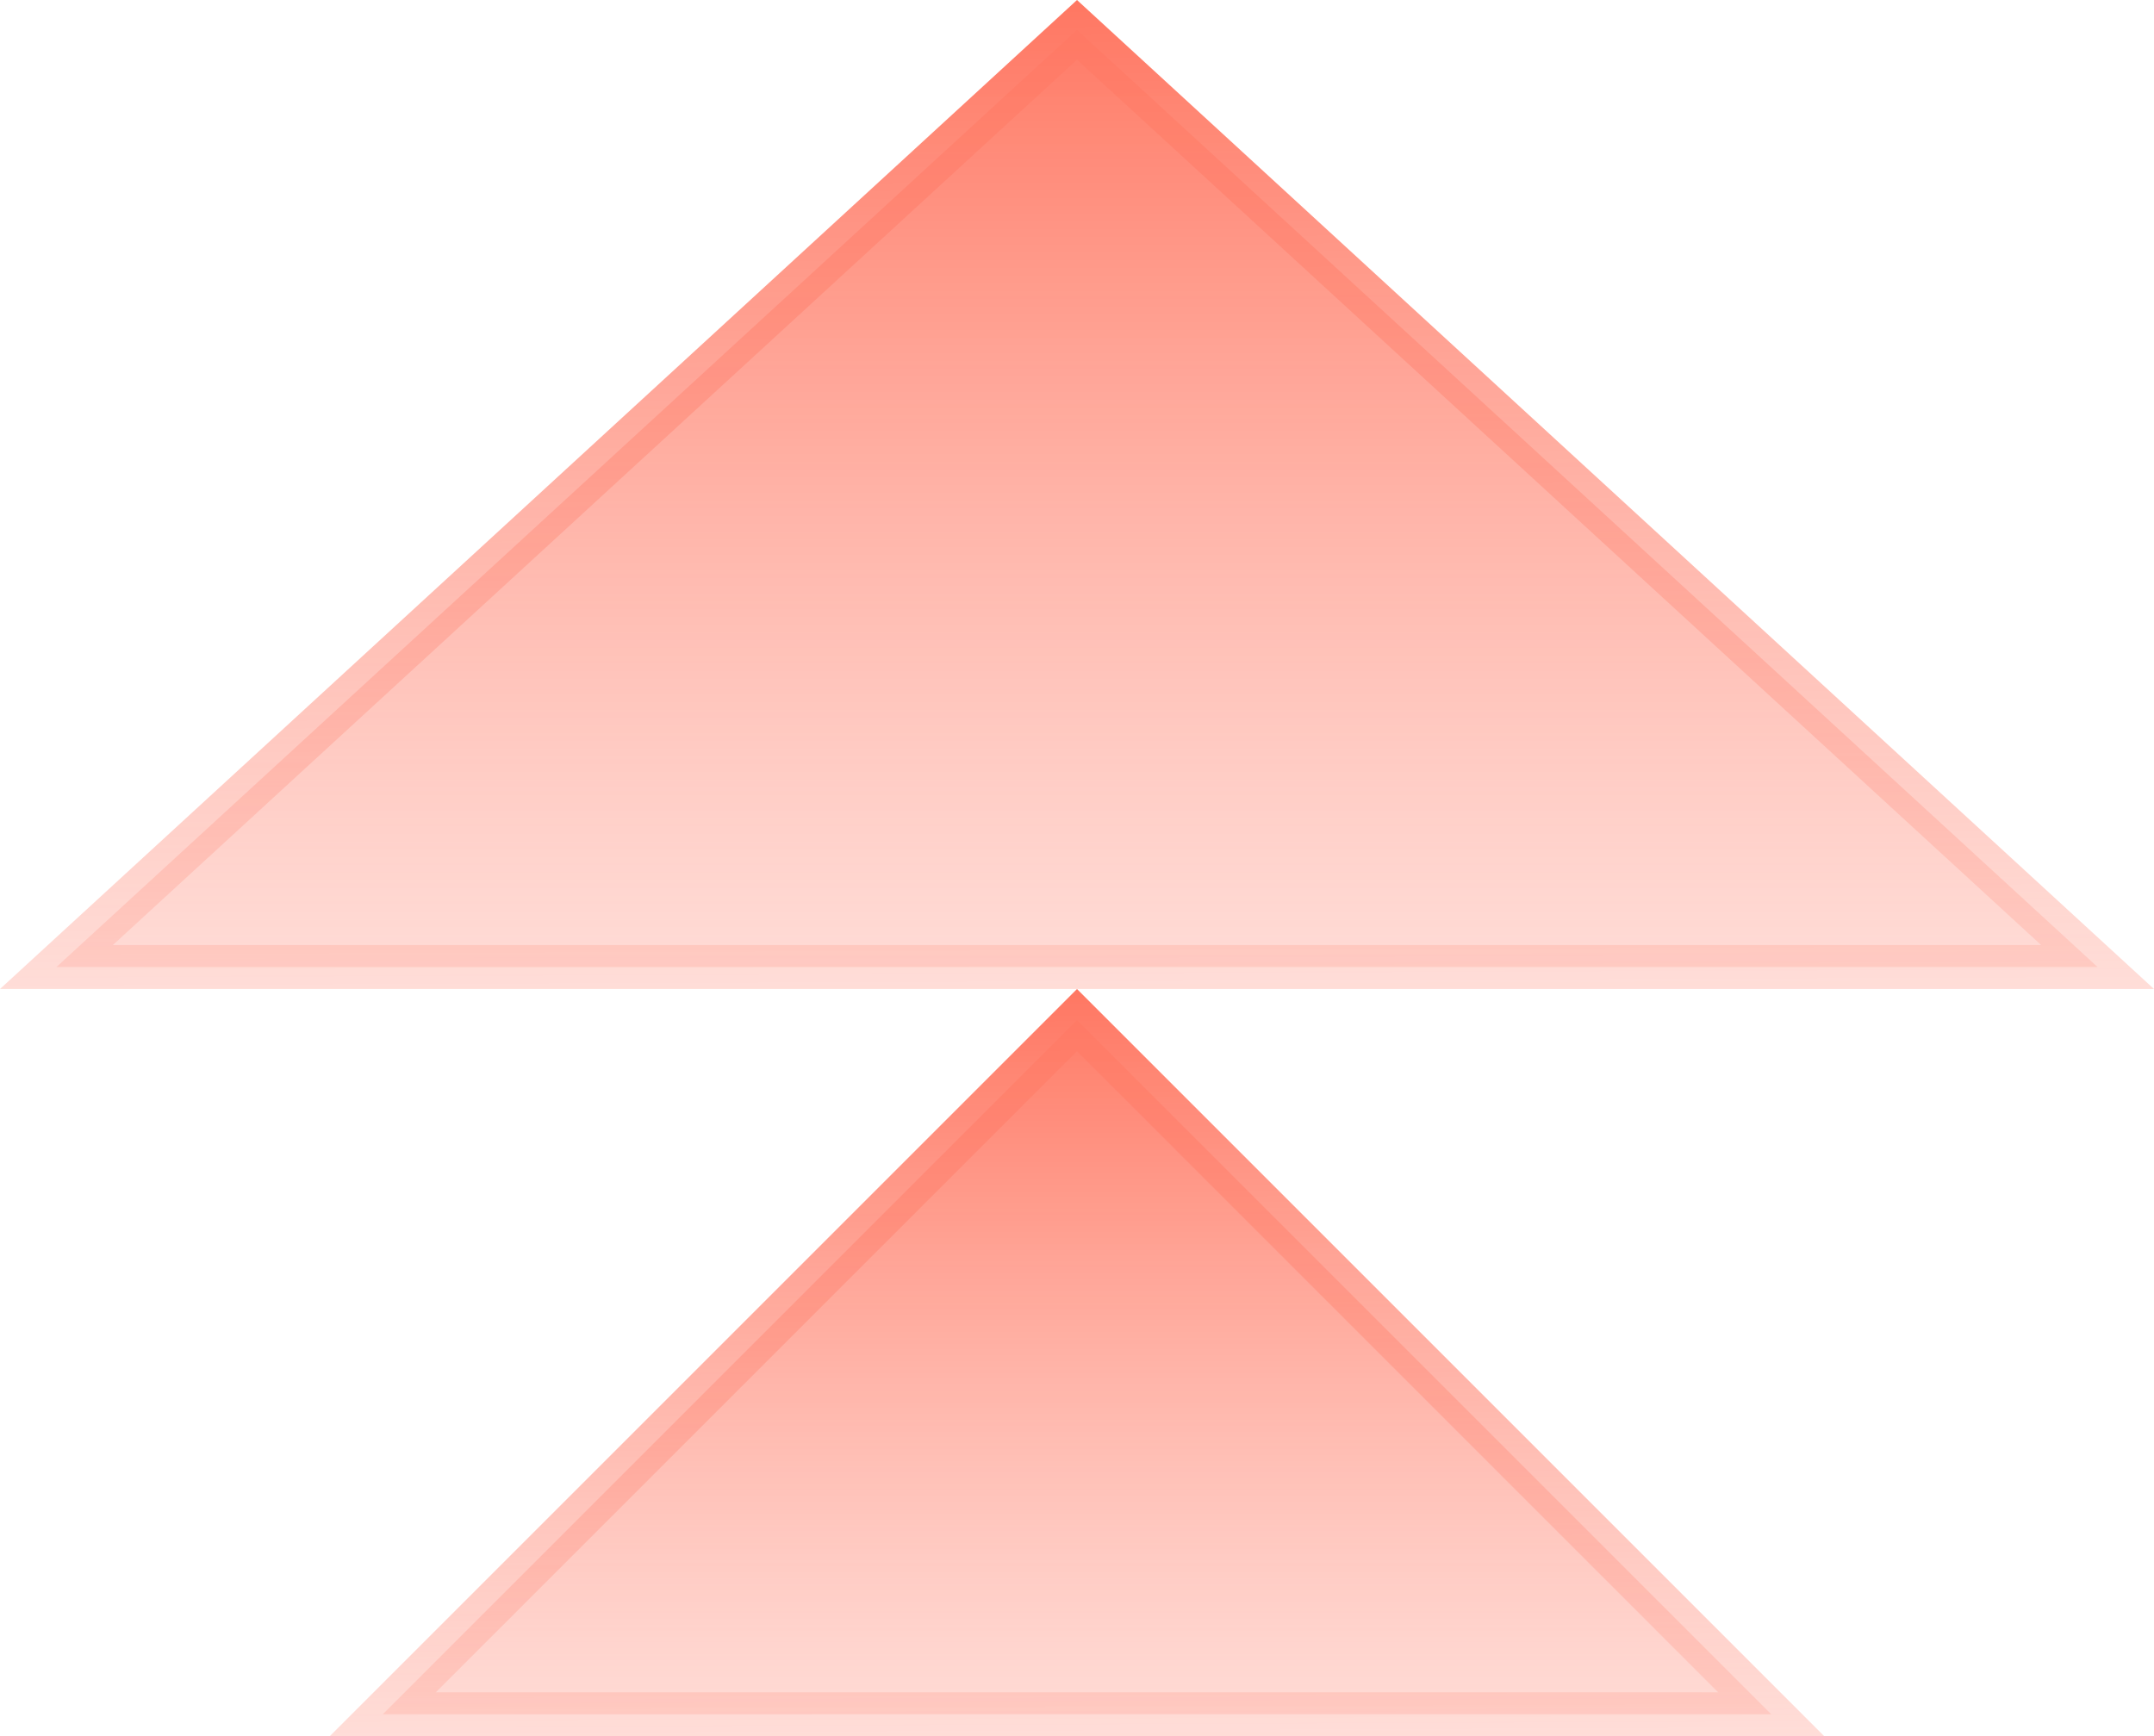 <svg fill="none" height="79" viewBox="0 0 98 79" width="98" xmlns="http://www.w3.org/2000/svg" xmlns:xlink="http://www.w3.org/1999/xlink"><linearGradient id="a"><stop offset="0" stop-color="#ff7762"/><stop offset="1" stop-color="#fff" stop-opacity="0"/></linearGradient><linearGradient id="b" gradientUnits="userSpaceOnUse" x1="49" x2="49" xlink:href="#a" y1="0" y2="90"/><linearGradient id="c" gradientUnits="userSpaceOnUse" x1="49" x2="49.366" xlink:href="#a" y1="0" y2="90"/><linearGradient id="d" gradientUnits="userSpaceOnUse" x1="49" x2="49" xlink:href="#a" y1="45" y2="113"/><linearGradient id="e" gradientUnits="userSpaceOnUse" x1="49" x2="49.301" xlink:href="#a" y1="45" y2="113"/><g stroke-width="2"><path d="m2.567 44 46.433-42.642 46.433 42.642h-46.433z" fill="url(#b)" stroke="url(#c)"/><path d="m17.414 78 31.586-31.586 31.586 31.586h-31.586z" fill="url(#d)" stroke="url(#e)"/></g></svg>